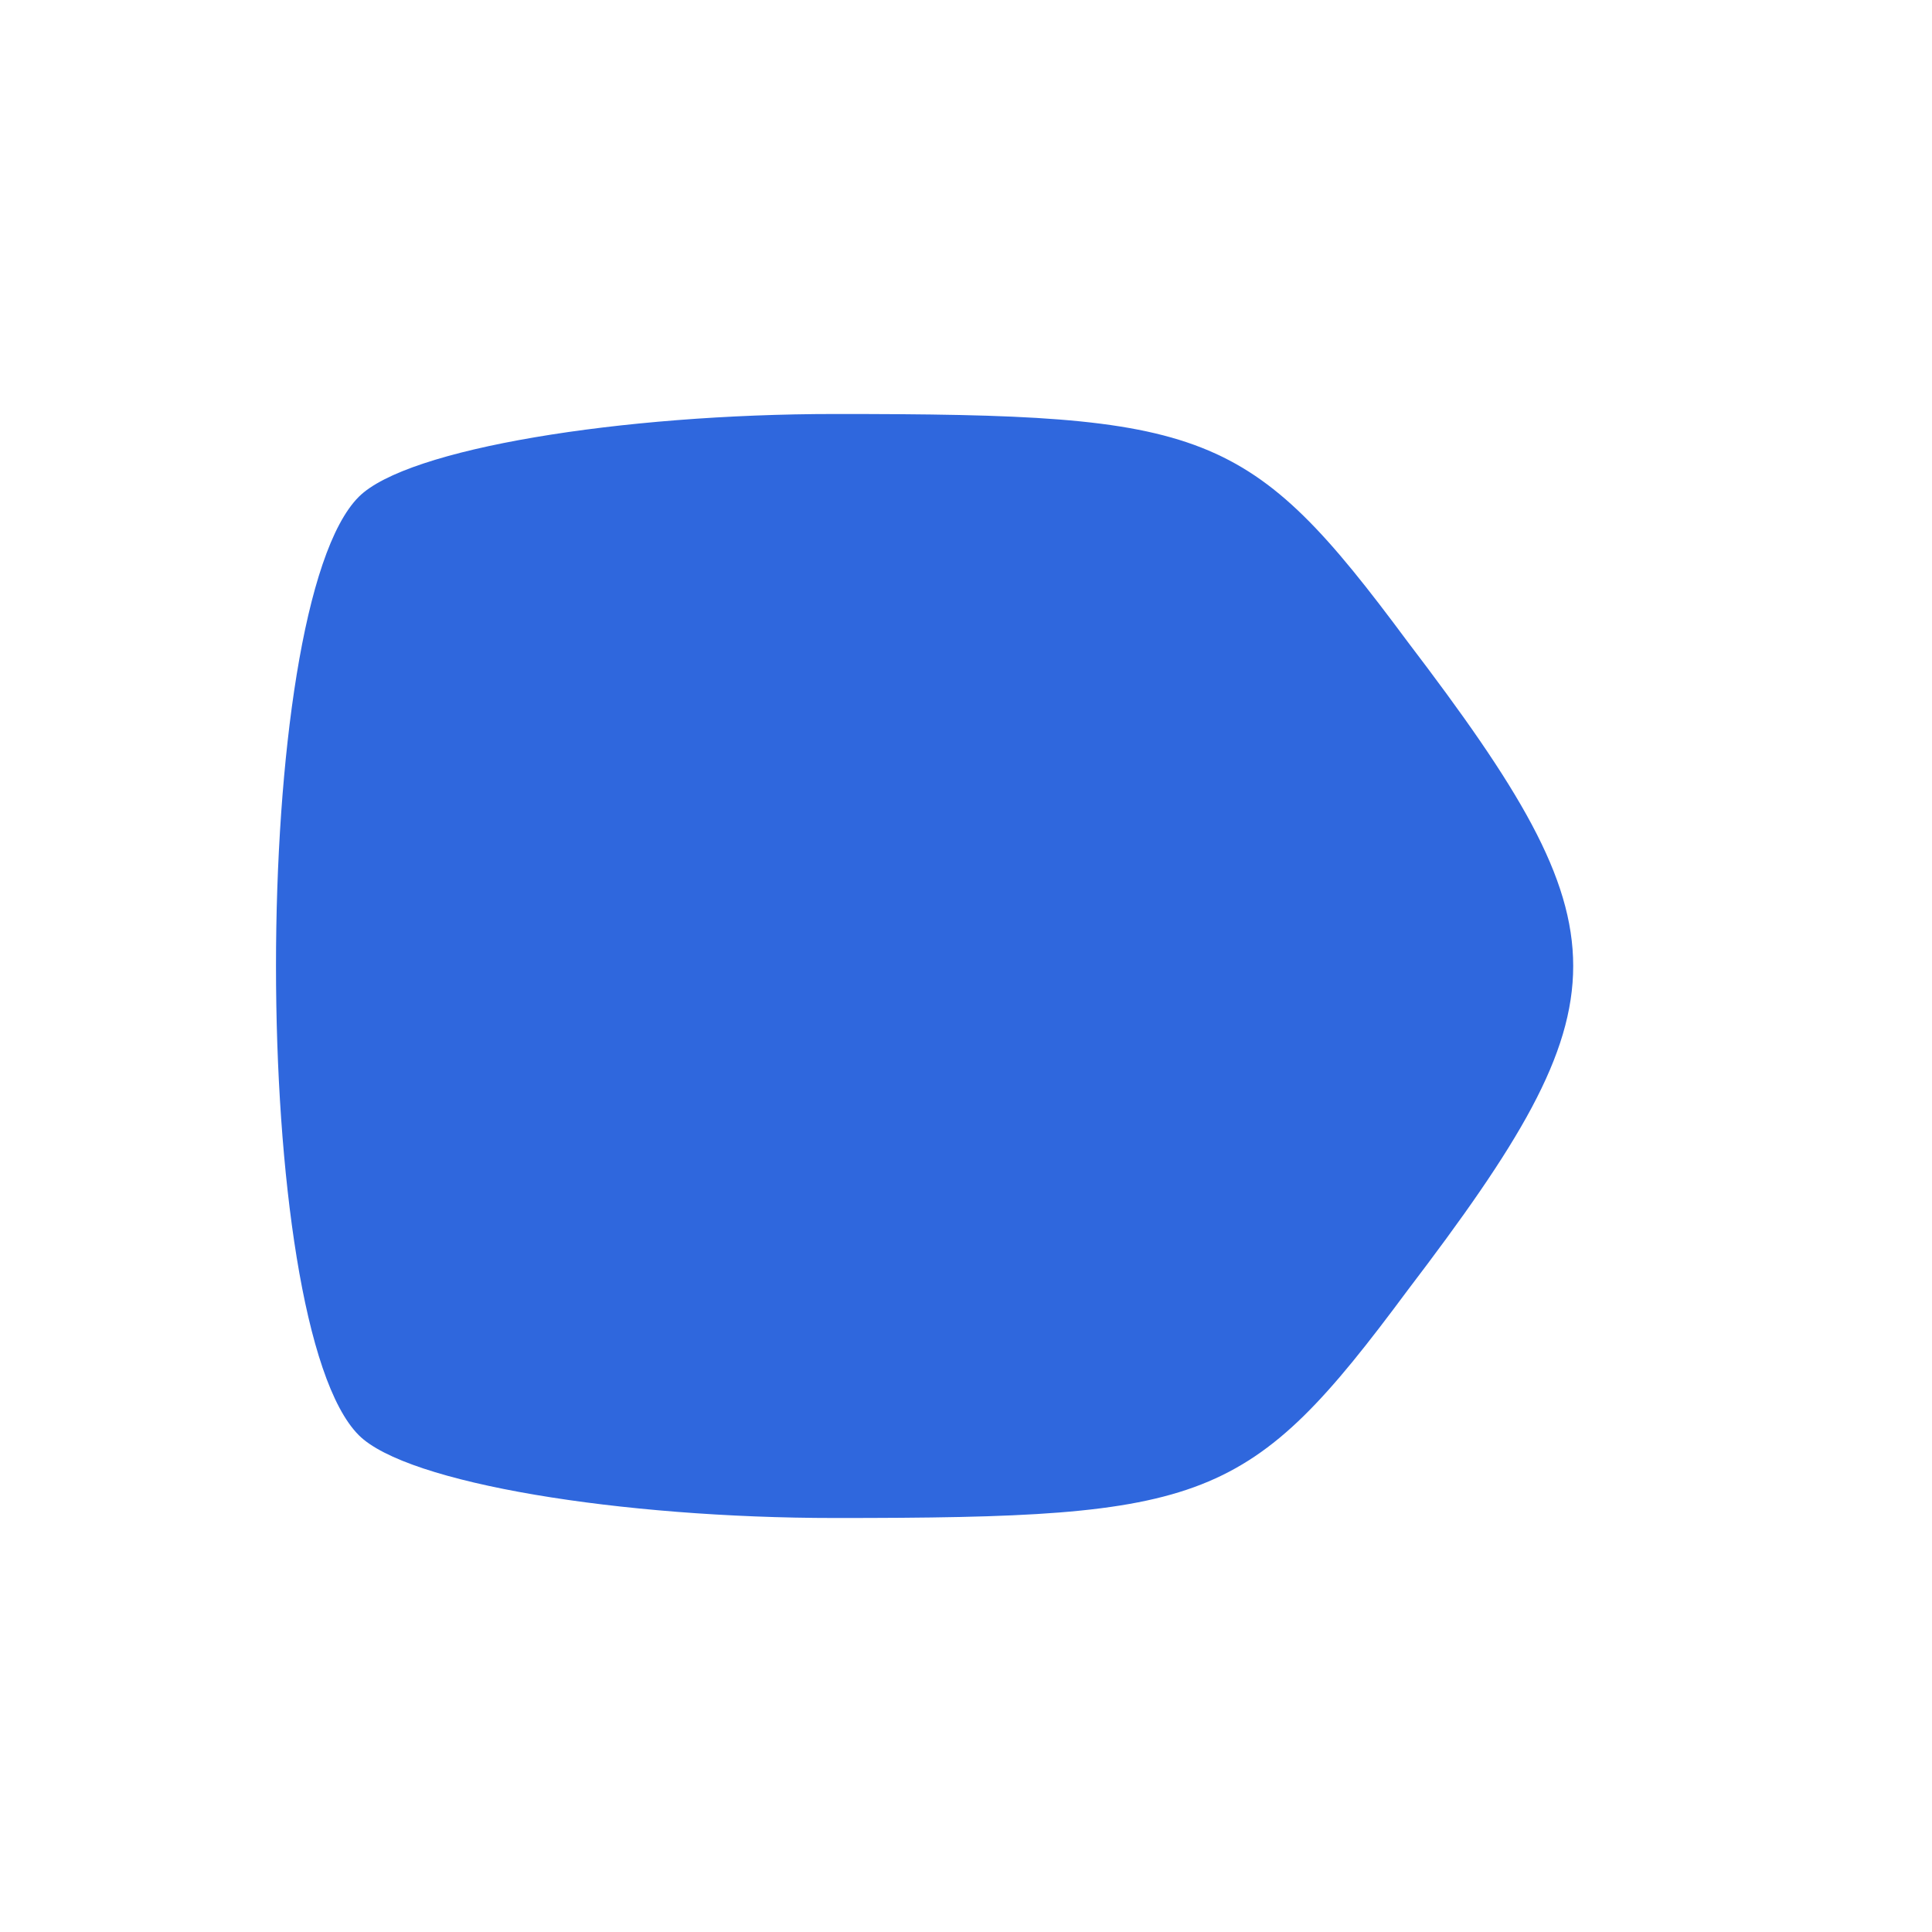 <?xml version="1.0" standalone="no"?>
<!DOCTYPE svg PUBLIC "-//W3C//DTD SVG 20010904//EN"
 "http://www.w3.org/TR/2001/REC-SVG-20010904/DTD/svg10.dtd">
<svg version="1.0" xmlns="http://www.w3.org/2000/svg"
 width="28pt" height="28pt" viewBox="0 0 28 28"
 preserveAspectRatio="xMidYMid meet">

<g transform="translate(0,28) scale(0.1,-0.1)"
fill="#2F67DD" stroke="none">
<path d="M52 208 c-16 -16 -16 -120 0 -136 7 -7 38 -12 69 -12 54 0 60 2 83
33 32 42 32 52 0 94 -23 31 -29 33 -83 33 -31 0 -62 -5 -69 -12z"/>
</g>
</svg>
